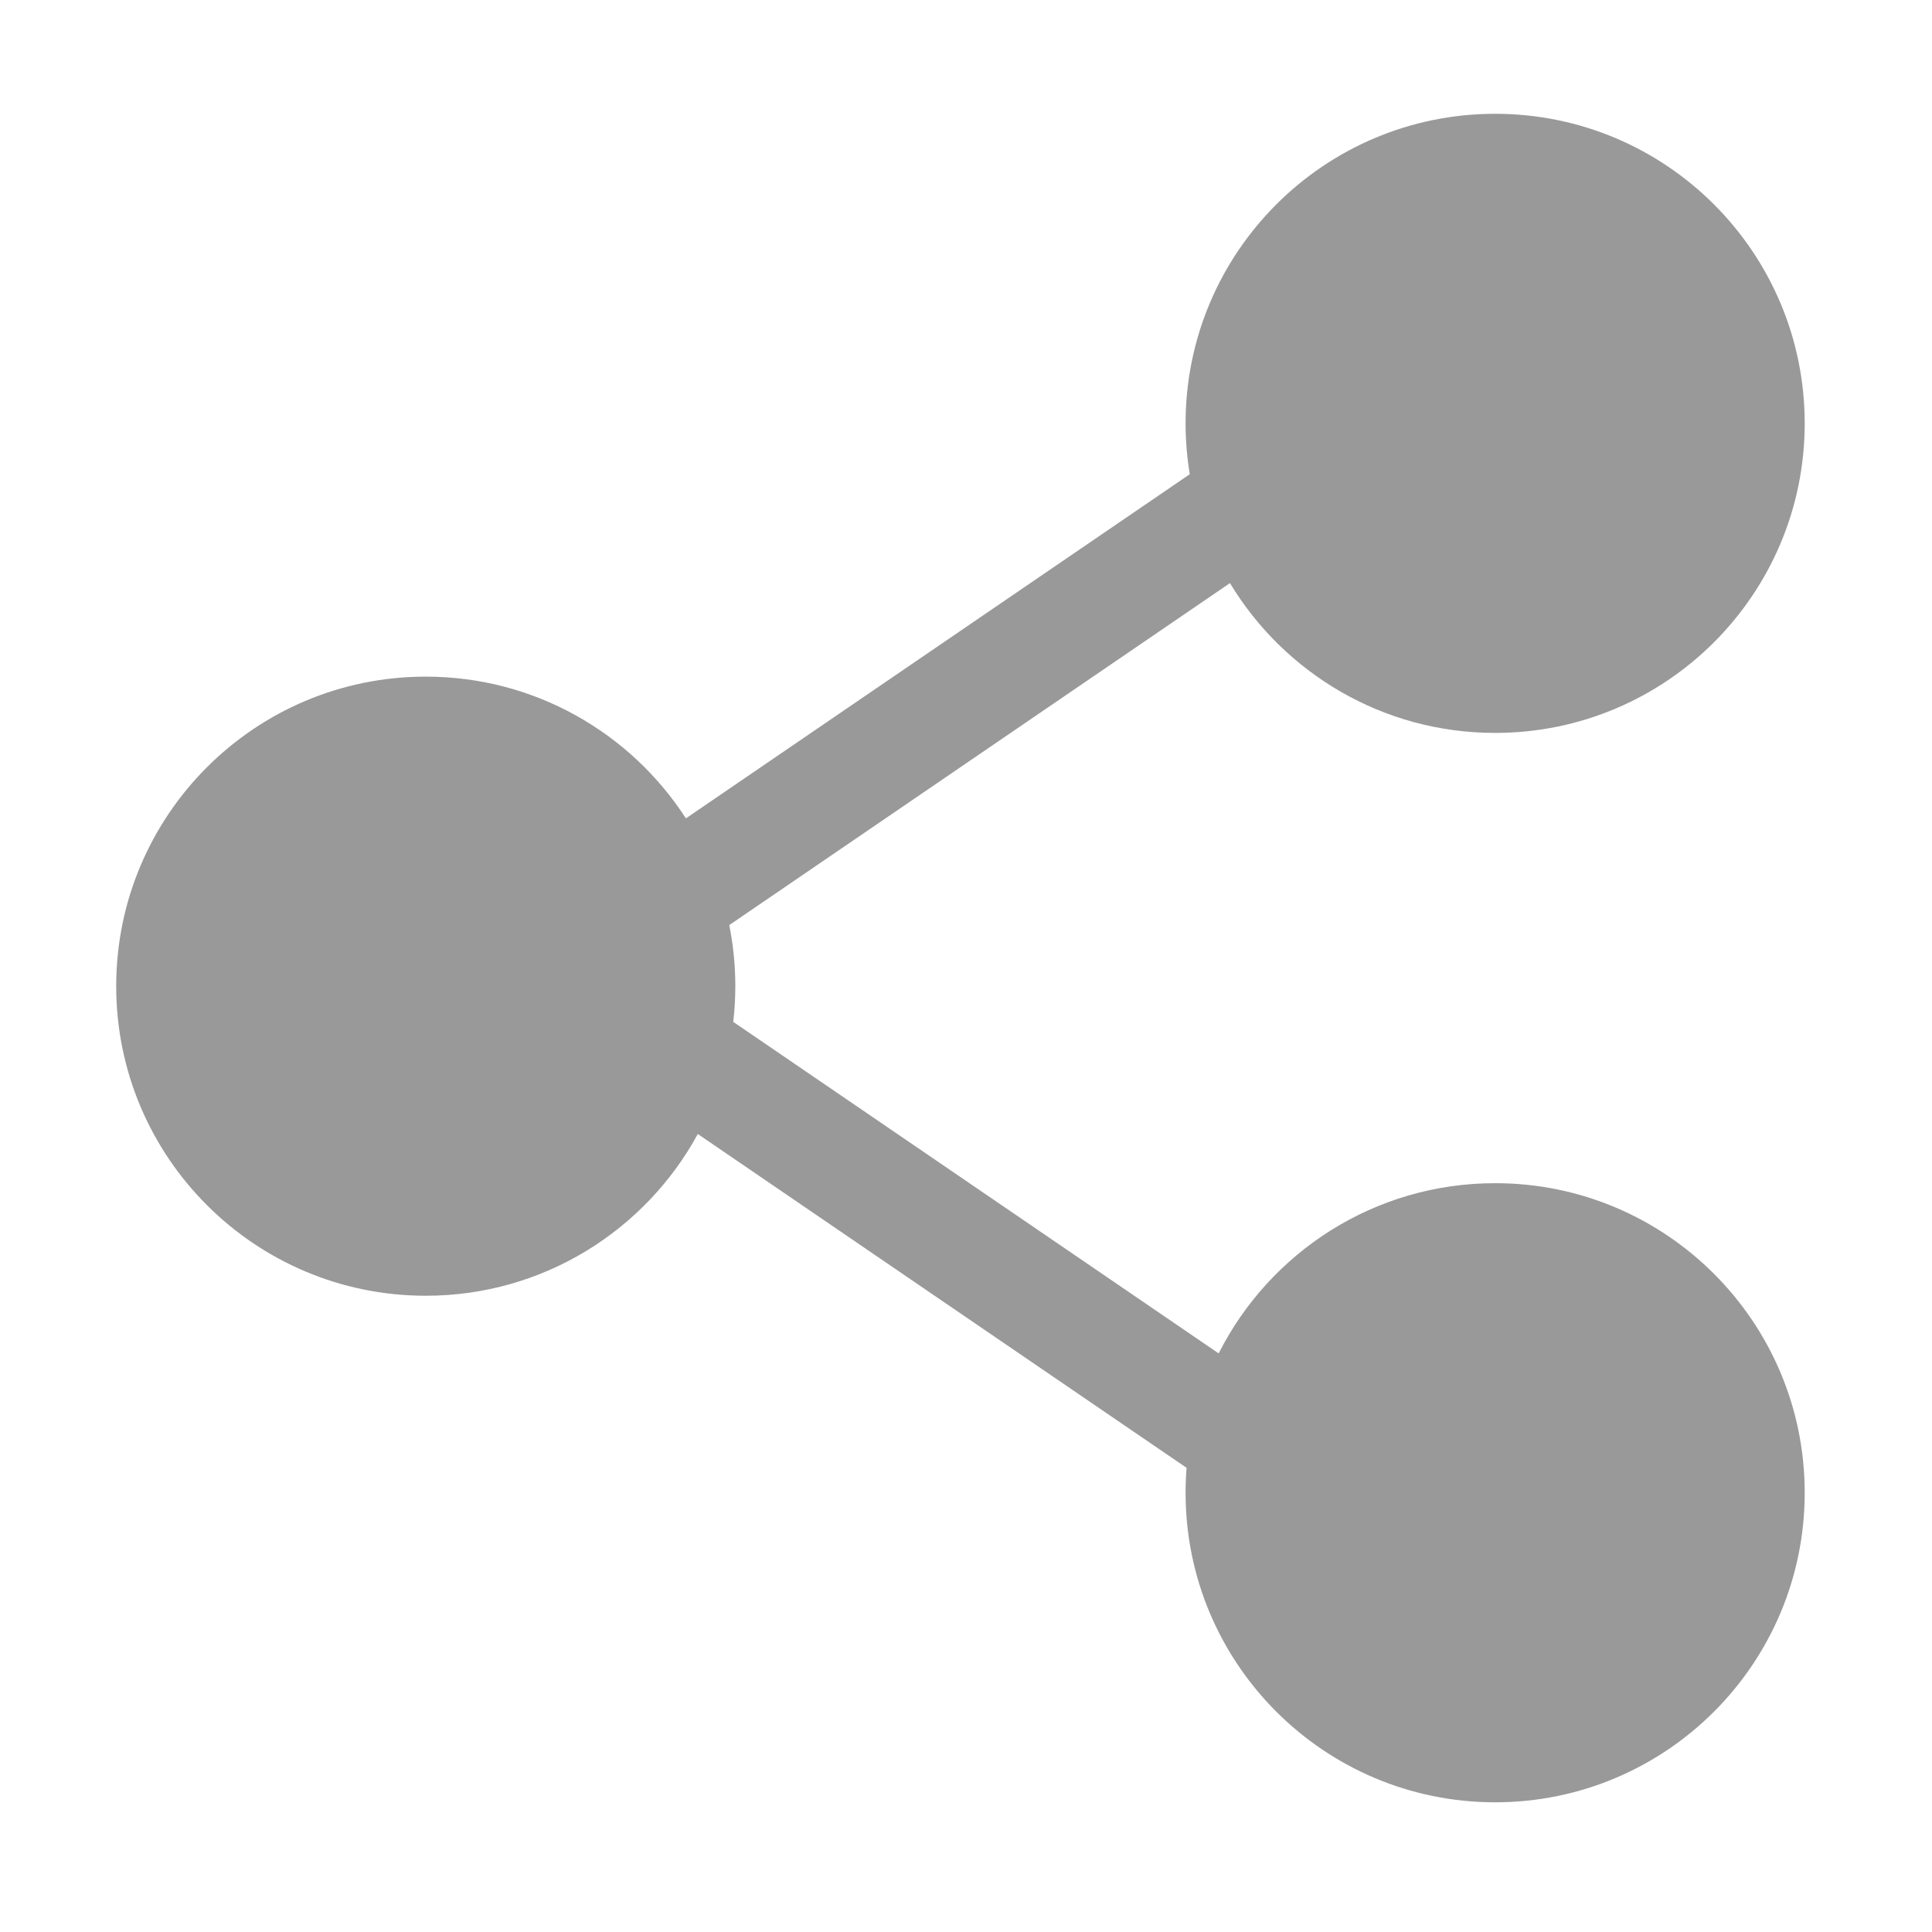 <?xml version="1.0" standalone="no"?><!DOCTYPE svg PUBLIC "-//W3C//DTD SVG 1.1//EN" "http://www.w3.org/Graphics/SVG/1.1/DTD/svg11.dtd"><svg t="1492009957989" class="icon" style="" viewBox="0 0 1024 1024" version="1.1" xmlns="http://www.w3.org/2000/svg" p-id="2389" xmlns:xlink="http://www.w3.org/1999/xlink" width="19" height="19"><defs><style type="text/css"></style></defs><path d="M792.456 627.111c-64.036 0-119.509 36.702-146.536 90.217l-257.278-175.71c0.711-6.207 1.091-12.517 1.091-18.916 0-11.089-1.107-21.917-3.204-32.389l265.372-181.25c28.729 47.582 80.931 79.397 140.555 79.397 90.599 0 164.073-73.456 164.073-164.072 0-90.614-73.473-164.073-164.073-164.073s-164.073 73.459-164.073 164.073c0 9.183 0.767 18.186 2.218 26.959l-267.06 182.404c-29.225-45.2-80.062-75.122-137.88-75.122-90.6 0-164.073 73.459-164.073 164.072 0 90.617 73.472 164.072 164.073 164.072 62.231 0 116.381-34.658 144.191-85.728l259.061 176.932c-0.347 4.357-0.53 8.762-0.53 13.207 0 90.617 73.473 164.073 164.073 164.073s164.073-73.456 164.073-164.073C956.529 700.57 883.055 627.111 792.456 627.111z" p-id="2390" fill="#999999"></path></svg>